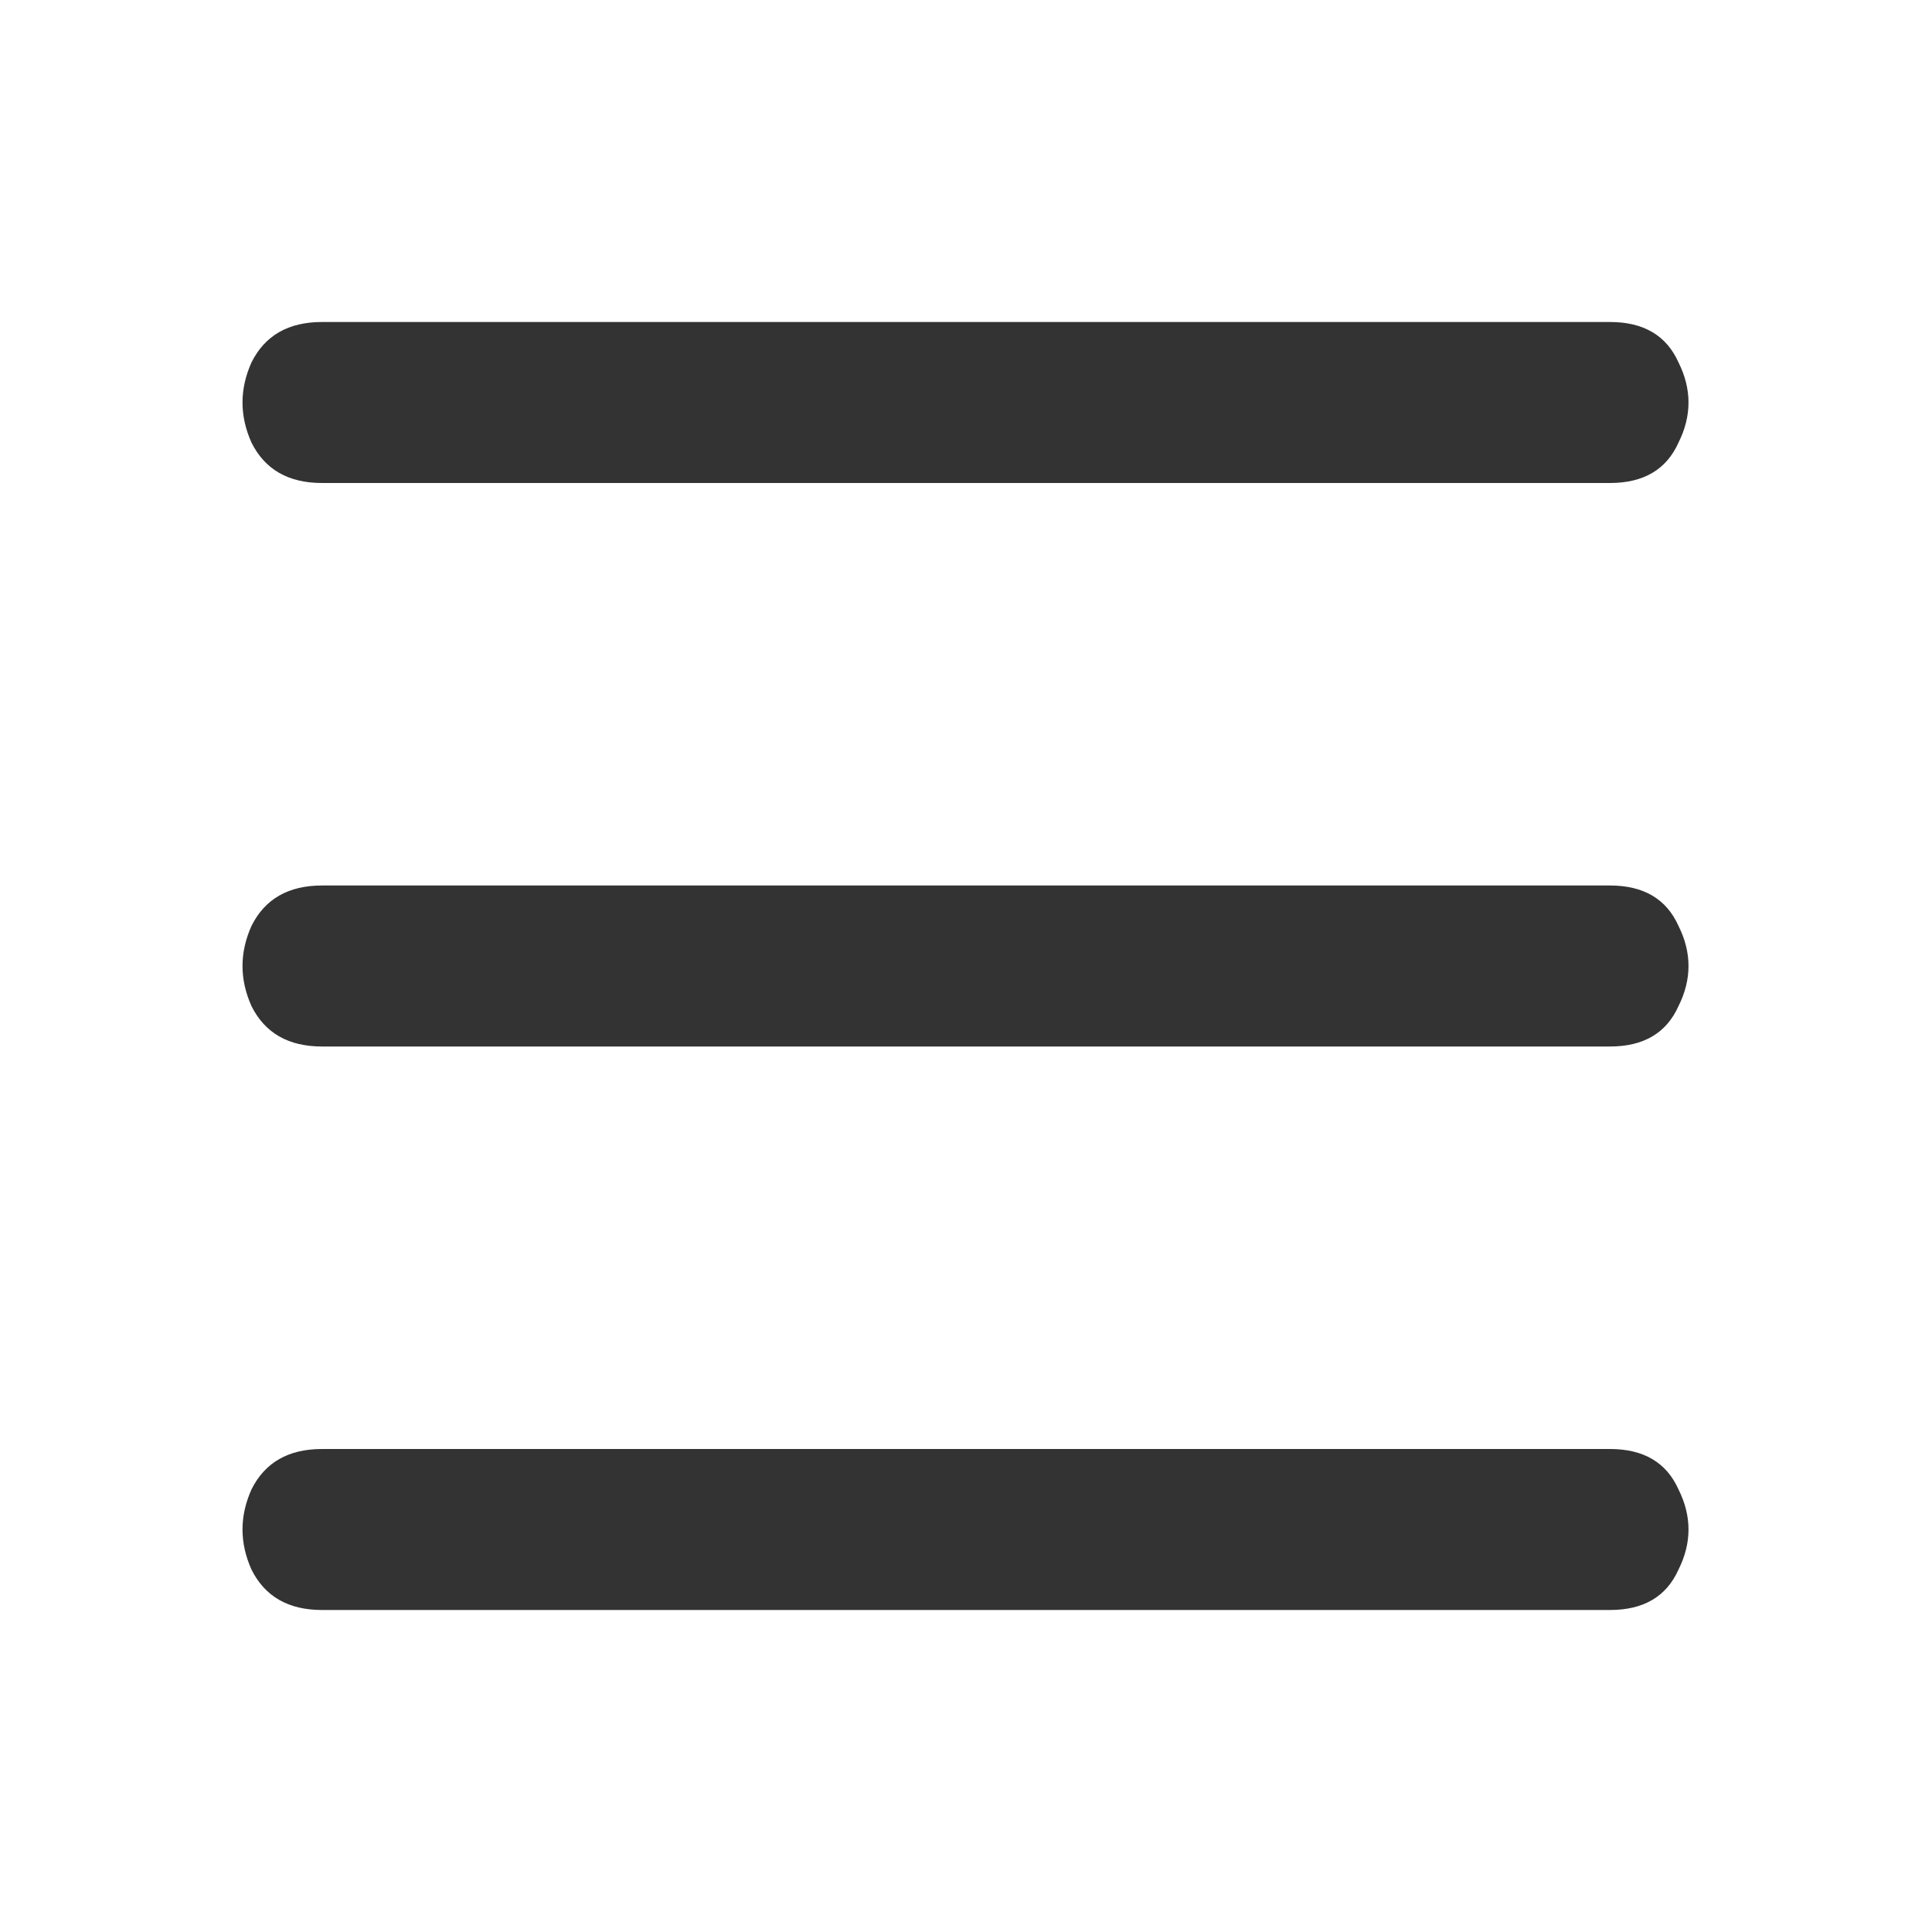 <svg width="24" height="24" viewBox="0 0 24 24" fill="none" xmlns="http://www.w3.org/2000/svg">
<path d="M4 13C3.583 13 3.292 12.833 3.125 12.5C2.975 12.167 2.975 11.833 3.125 11.5C3.292 11.167 3.583 11 4 11H20C20.417 11 20.7 11.167 20.85 11.5C21.017 11.833 21.017 12.167 20.85 12.5C20.7 12.833 20.417 13 20 13H4ZM4 6C3.583 6 3.292 5.833 3.125 5.5C2.975 5.167 2.975 4.833 3.125 4.5C3.292 4.167 3.583 4 4 4H20C20.417 4 20.7 4.167 20.85 4.5C21.017 4.833 21.017 5.167 20.85 5.5C20.7 5.833 20.417 6 20 6H4ZM4 20C3.583 20 3.292 19.833 3.125 19.5C2.975 19.167 2.975 18.833 3.125 18.5C3.292 18.167 3.583 18 4 18H20C20.417 18 20.7 18.167 20.85 18.5C21.017 18.833 21.017 19.167 20.85 19.5C20.7 19.833 20.417 20 20 20H4Z" fill="#333333"/>
</svg>
